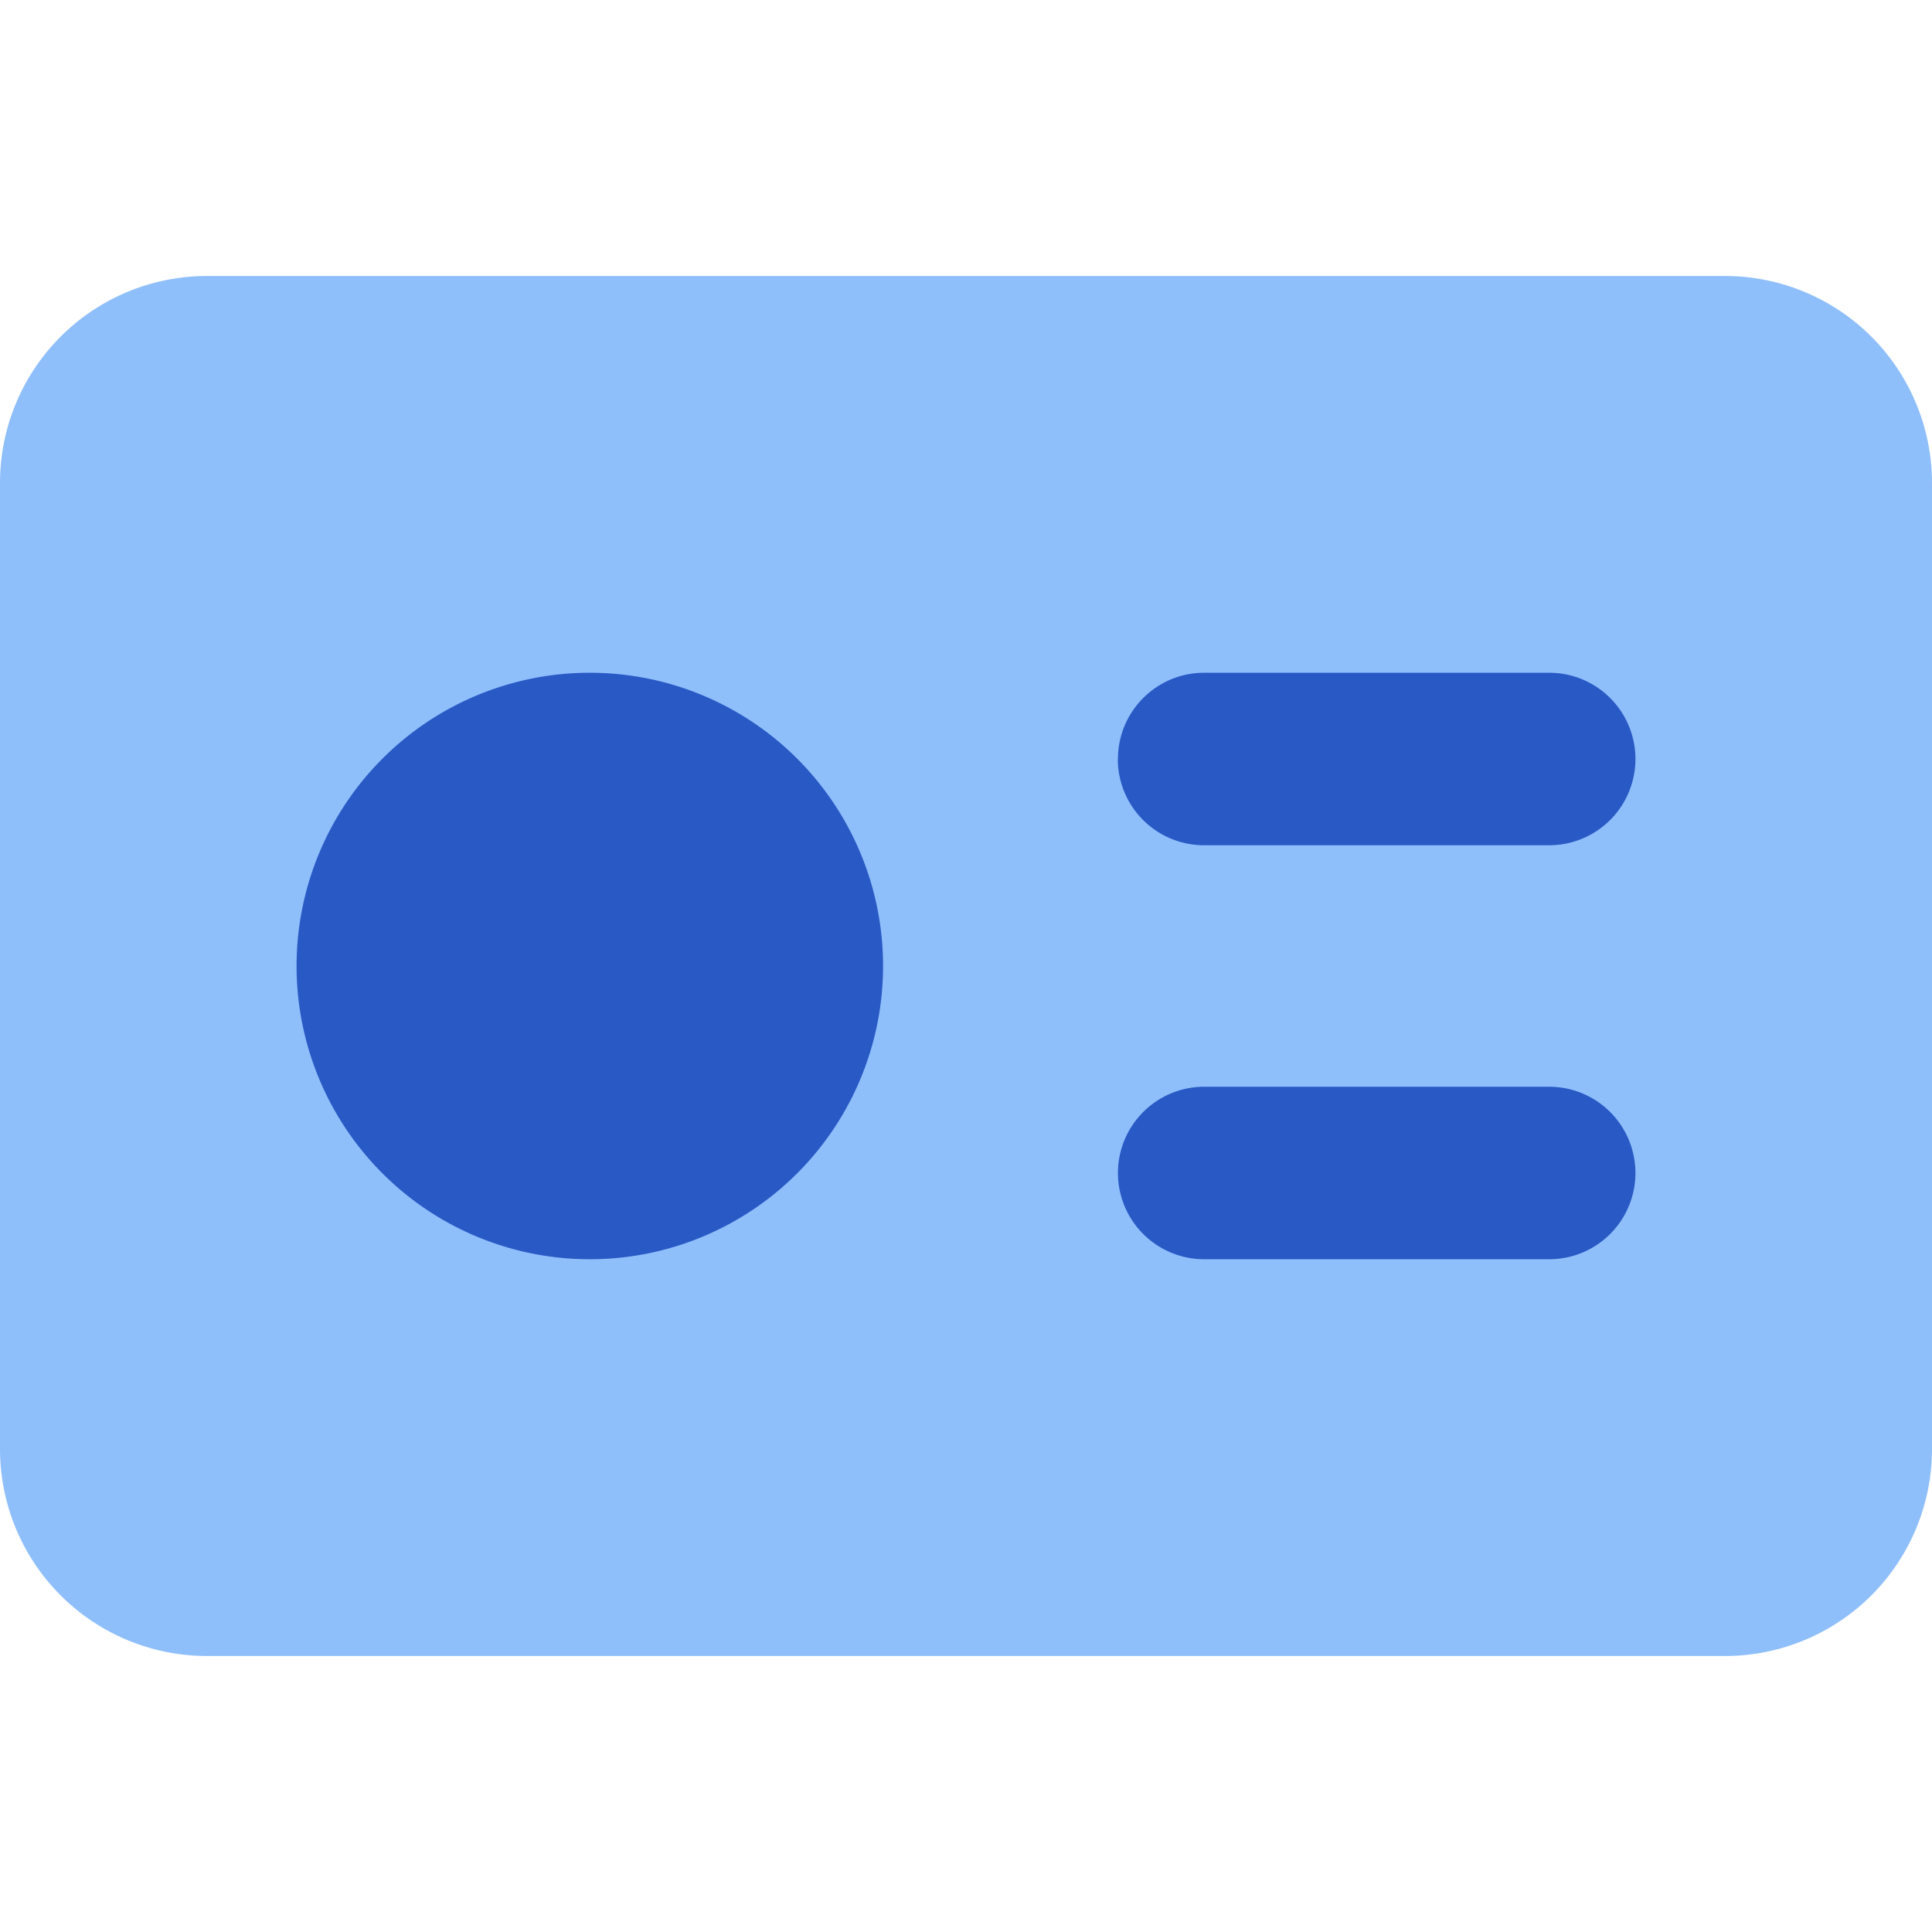 <svg xmlns="http://www.w3.org/2000/svg" fill="none" viewBox="0 0 14 14" id="Business-Card--Streamline-Core">
  <desc>
    Business Card Streamline Icon: https://streamlinehq.com
  </desc>
  <g id="business-card--name-card-business-information-money-payment">
    <path id="Union" fill="#8fbffa" fill-rule="evenodd" d="M1.5 2A1.5 1.5 0 0 0 0 3.5v7A1.5 1.5 0 0 0 1.5 12h11a1.5 1.5 0 0 0 1.5 -1.5v-7A1.5 1.5 0 0 0 12.5 2h-11Z" clip-rule="evenodd" stroke-width="1"></path>
    <path id="Union_2" fill="#2859c5" fill-rule="evenodd" d="M4.274 4.875a2.125 2.125 0 1 0 0 4.25 2.125 2.125 0 0 0 0 -4.25Zm3.827 0.625c0 -0.345 0.28 -0.625 0.625 -0.625h2.5a0.625 0.625 0 1 1 0 1.25h-2.5A0.625 0.625 0 0 1 8.1 5.5Zm0.625 2.375a0.625 0.625 0 1 0 0 1.25h2.5a0.625 0.625 0 1 0 0 -1.25h-2.5Z" clip-rule="evenodd" stroke-width="1"></path>
  </g>
</svg>